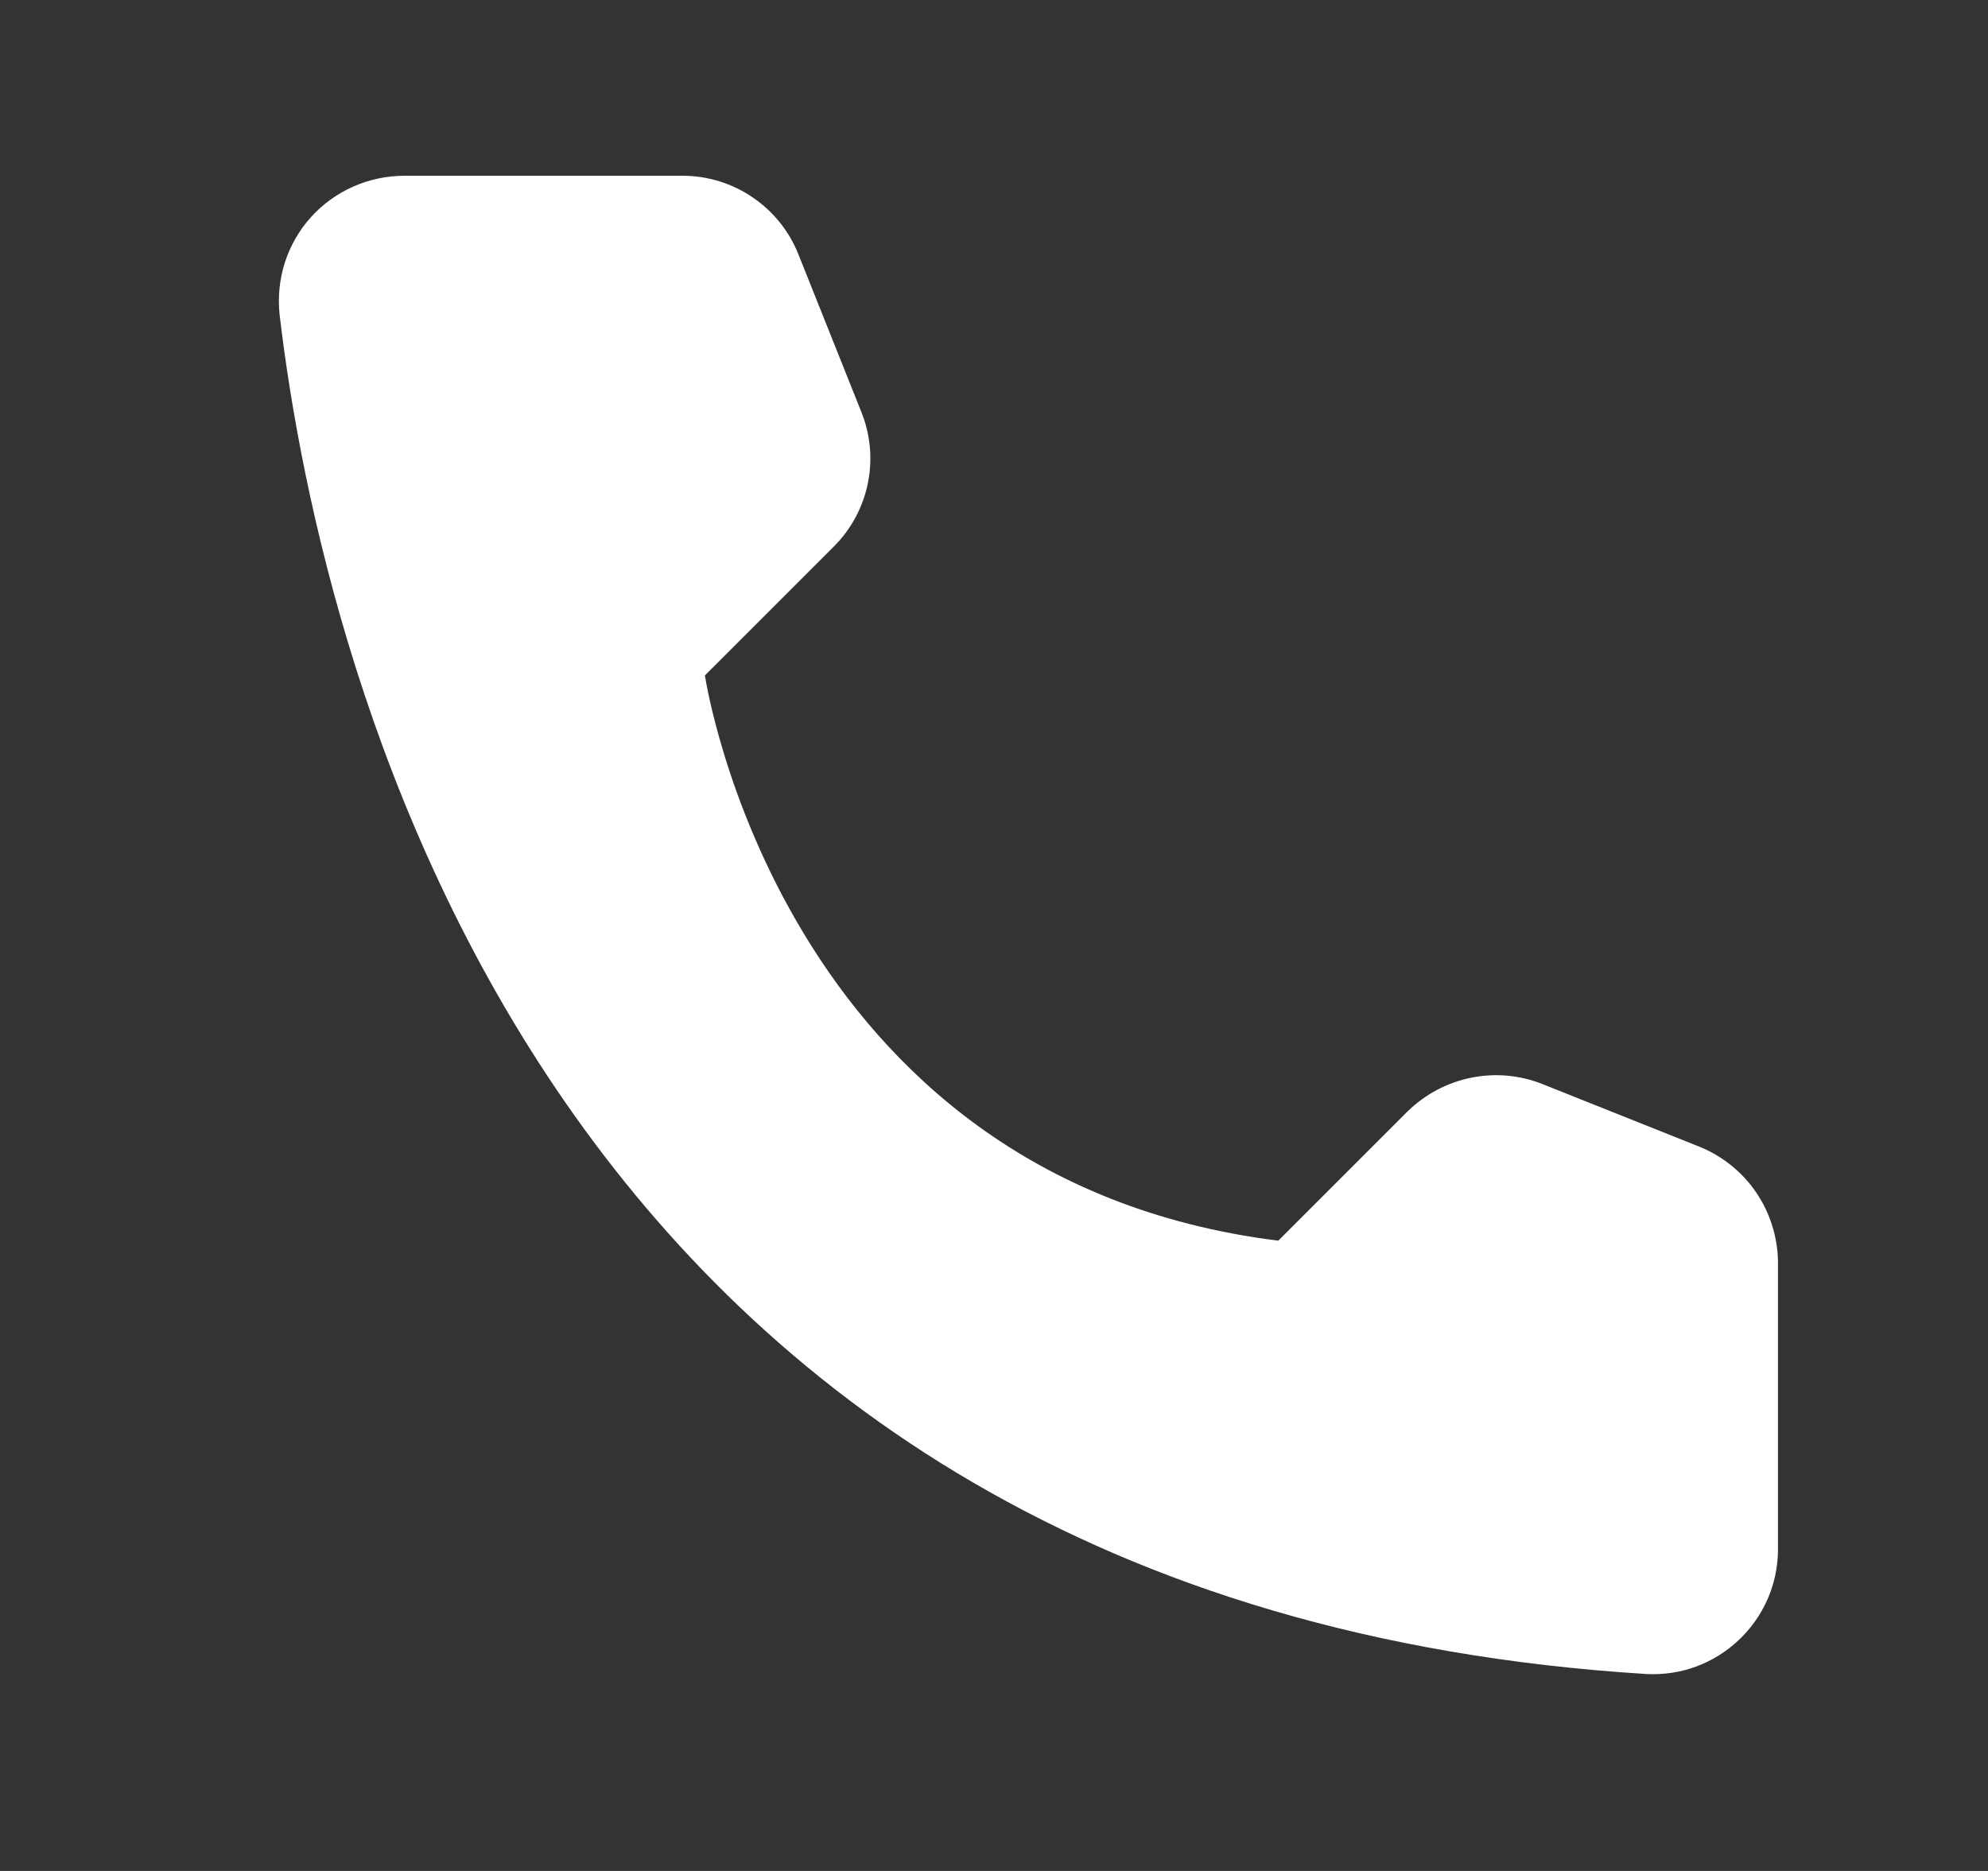 <svg width="17" height="16" viewBox="0 0 17 16" fill="none" xmlns="http://www.w3.org/2000/svg">
<rect x="0" y="0" width="17" height="16" fill="#333333" stroke="none"/>
<path d="M10.931 10.61L12.035 9.506C12.184 9.36 12.372 9.259 12.577 9.217C12.782 9.175 12.994 9.193 13.188 9.27L14.534 9.807C14.73 9.887 14.899 10.023 15.018 10.198C15.137 10.374 15.202 10.581 15.204 10.793V13.257C15.203 13.401 15.173 13.543 15.115 13.676C15.057 13.808 14.973 13.927 14.868 14.026C14.763 14.125 14.639 14.202 14.504 14.252C14.369 14.302 14.225 14.323 14.081 14.316C4.653 13.73 2.751 5.746 2.391 2.691C2.375 2.541 2.39 2.389 2.436 2.245C2.482 2.102 2.558 1.969 2.659 1.857C2.76 1.745 2.884 1.656 3.022 1.595C3.16 1.534 3.31 1.503 3.461 1.503H5.841C6.053 1.504 6.261 1.568 6.436 1.688C6.612 1.807 6.748 1.976 6.827 2.174L7.364 3.519C7.443 3.713 7.463 3.925 7.422 4.13C7.38 4.336 7.28 4.524 7.132 4.672L6.028 5.776C6.028 5.776 6.664 10.078 10.931 10.61Z" fill="white"/>
</svg>
